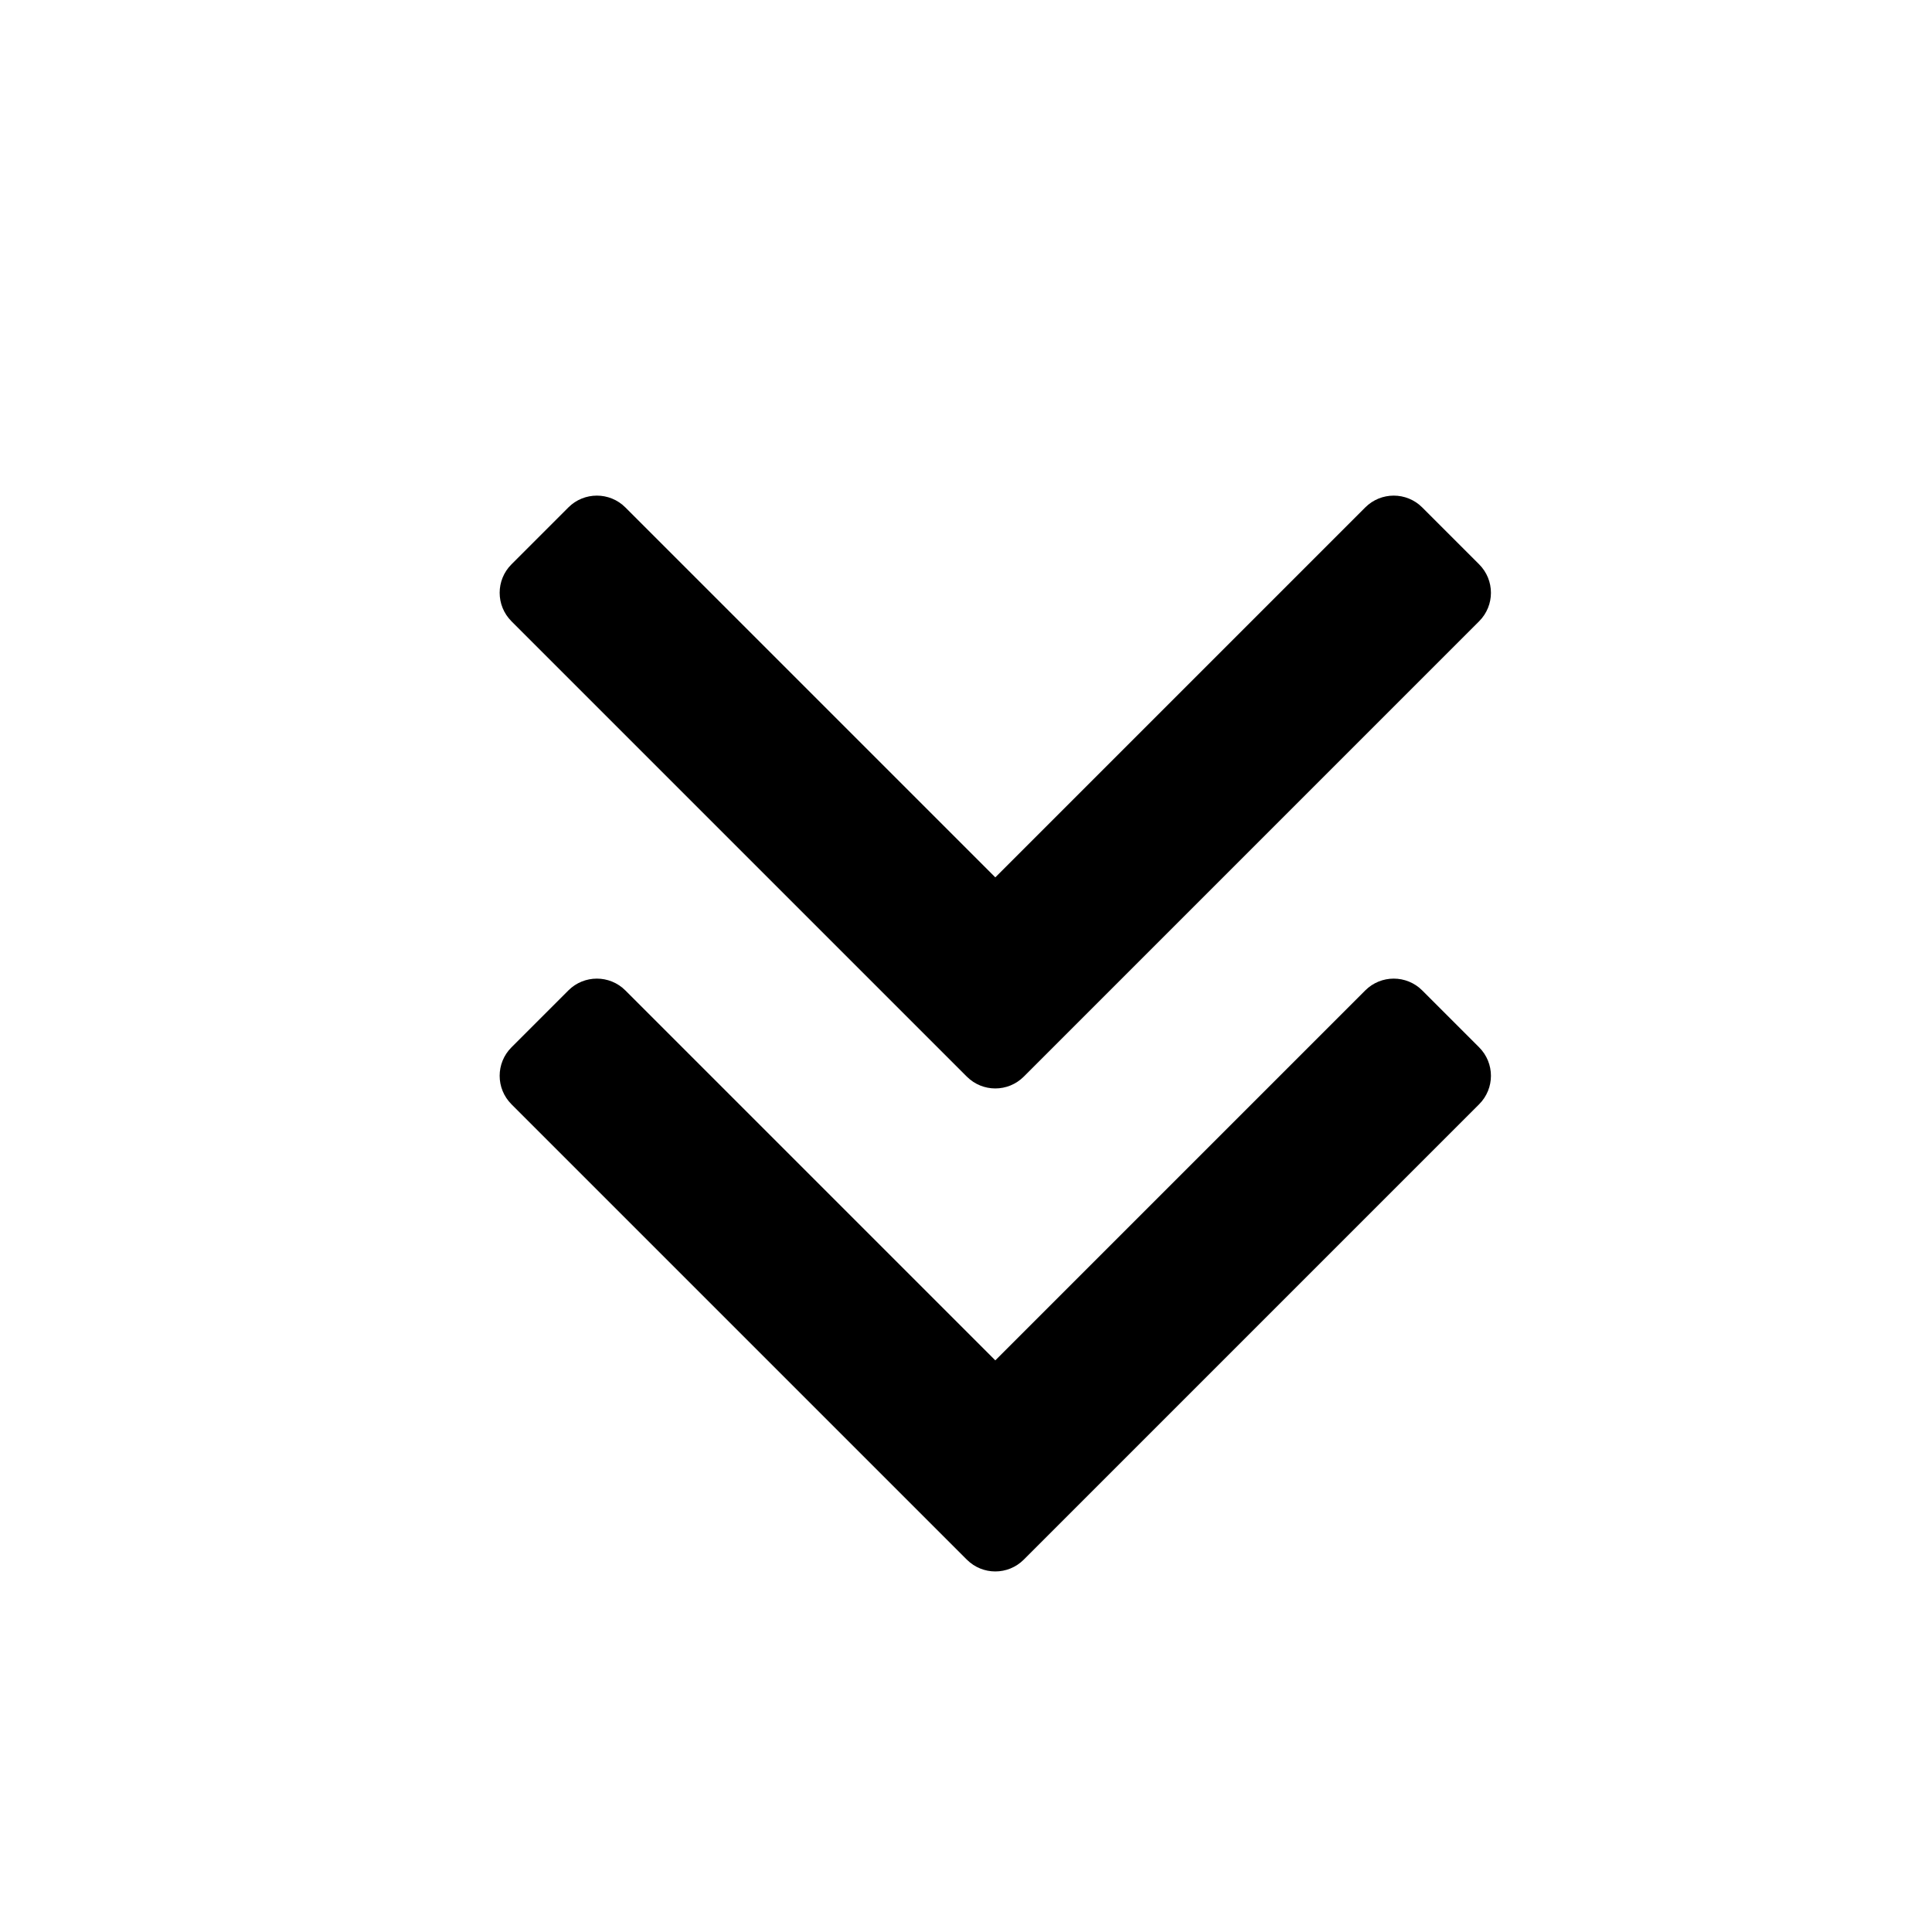 <?xml version="1.0" encoding="UTF-8" standalone="no"?>
<!DOCTYPE svg PUBLIC "-//W3C//DTD SVG 1.1//EN" "http://www.w3.org/Graphics/SVG/1.1/DTD/svg11.dtd">
<svg xmlns="http://www.w3.org/2000/svg" width="24" height="24" viewBox="0 0 24 24">
   <g transform="matrix(1, 0, 0, 1, 0, -3)">
  <path fill-rule="evenodd" d="M12.364,13.899 L16.96,9.303 C17.155,9.108 17.472,9.108 17.667,9.303 L18.374,10.01 C18.57,10.206 18.57,10.522 18.374,10.718 L12.718,16.374 C12.522,16.57 12.206,16.57 12.01,16.374 L6.354,10.718 C6.158,10.522 6.158,10.206 6.354,10.01 L7.061,9.303 C7.256,9.108 7.573,9.108 7.768,9.303 L12.364,13.899 Z"/>
   </g>
   <g transform="matrix(1, 0, 0, 1, 0, 3)">
      <path fill-rule="evenodd" d="M12.364,13.899 L16.96,9.303 C17.155,9.108 17.472,9.108 17.667,9.303 L18.374,10.01 C18.57,10.206 18.57,10.522 18.374,10.718 L12.718,16.374 C12.522,16.57 12.206,16.57 12.01,16.374 L6.354,10.718 C6.158,10.522 6.158,10.206 6.354,10.01 L7.061,9.303 C7.256,9.108 7.573,9.108 7.768,9.303 L12.364,13.899 Z"/>
   </g>
</svg>